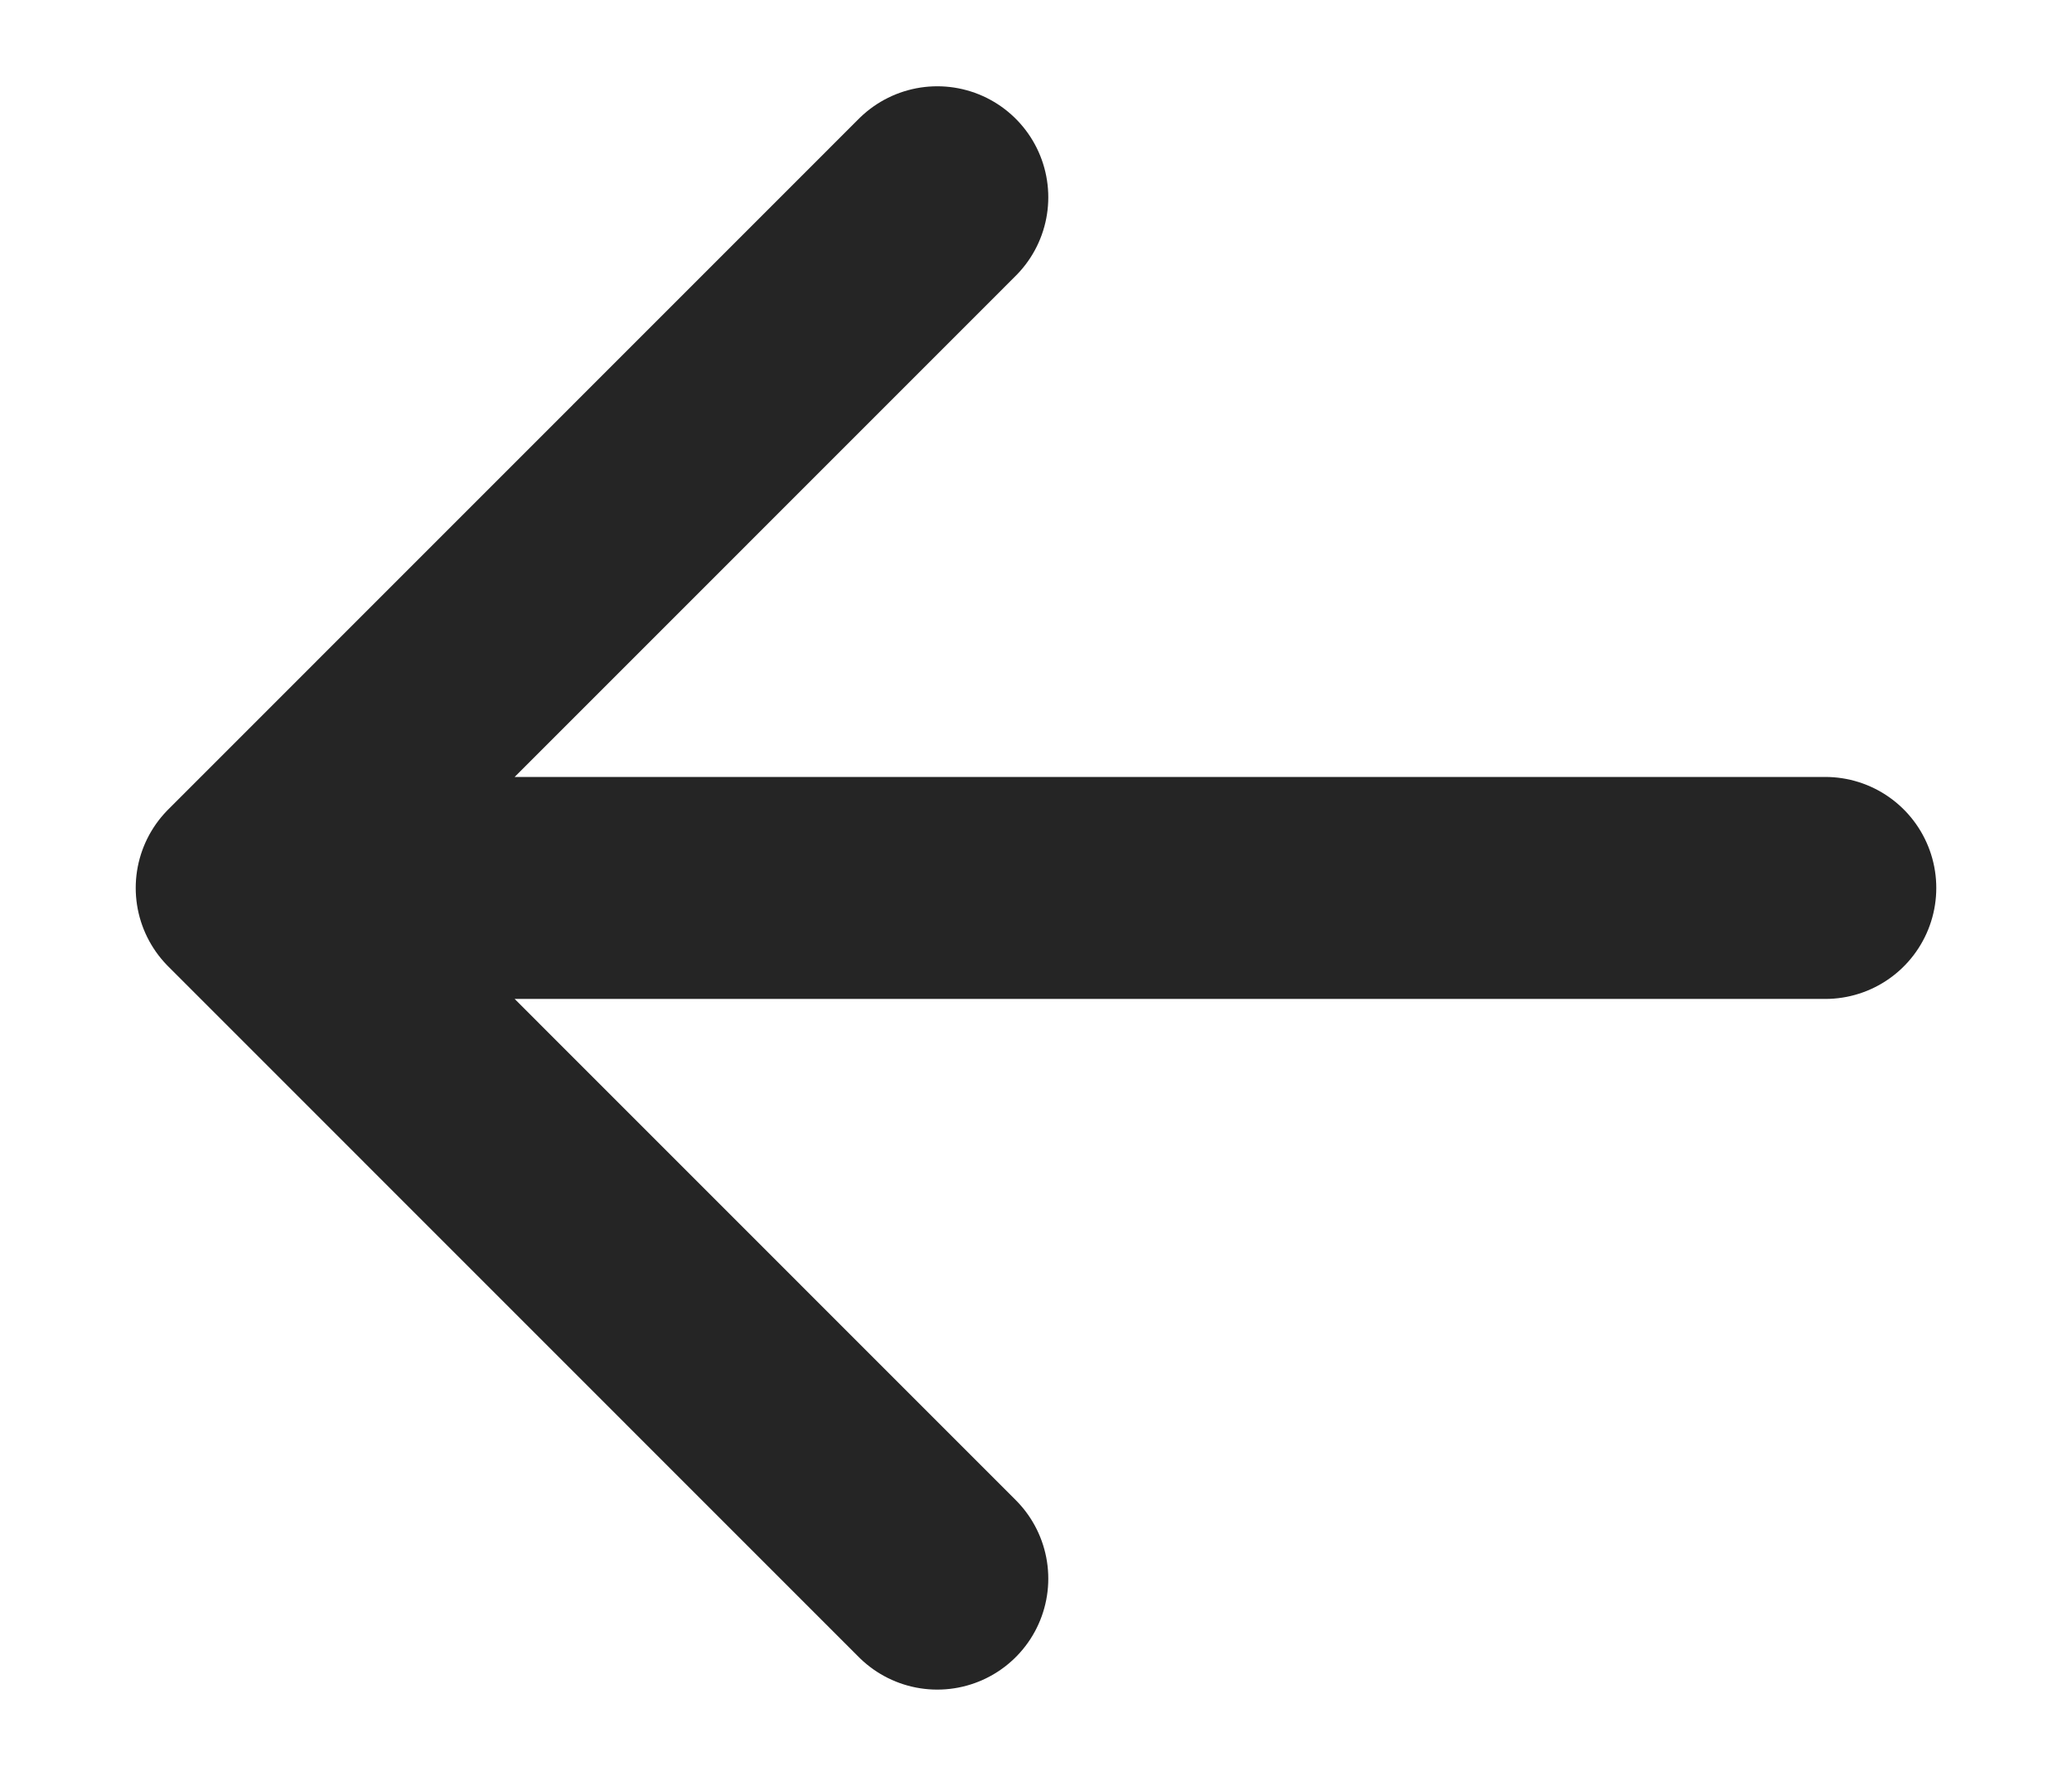 <svg width="14" height="12" viewBox="0 0 14 12" fill="none" xmlns="http://www.w3.org/2000/svg">
<path d="M6.333 1.333L1.667 6L6.333 10.667M1.667 6H12.333" stroke="#252525" stroke-width="1.5" stroke-linecap="round" stroke-linejoin="round"/>
</svg>

